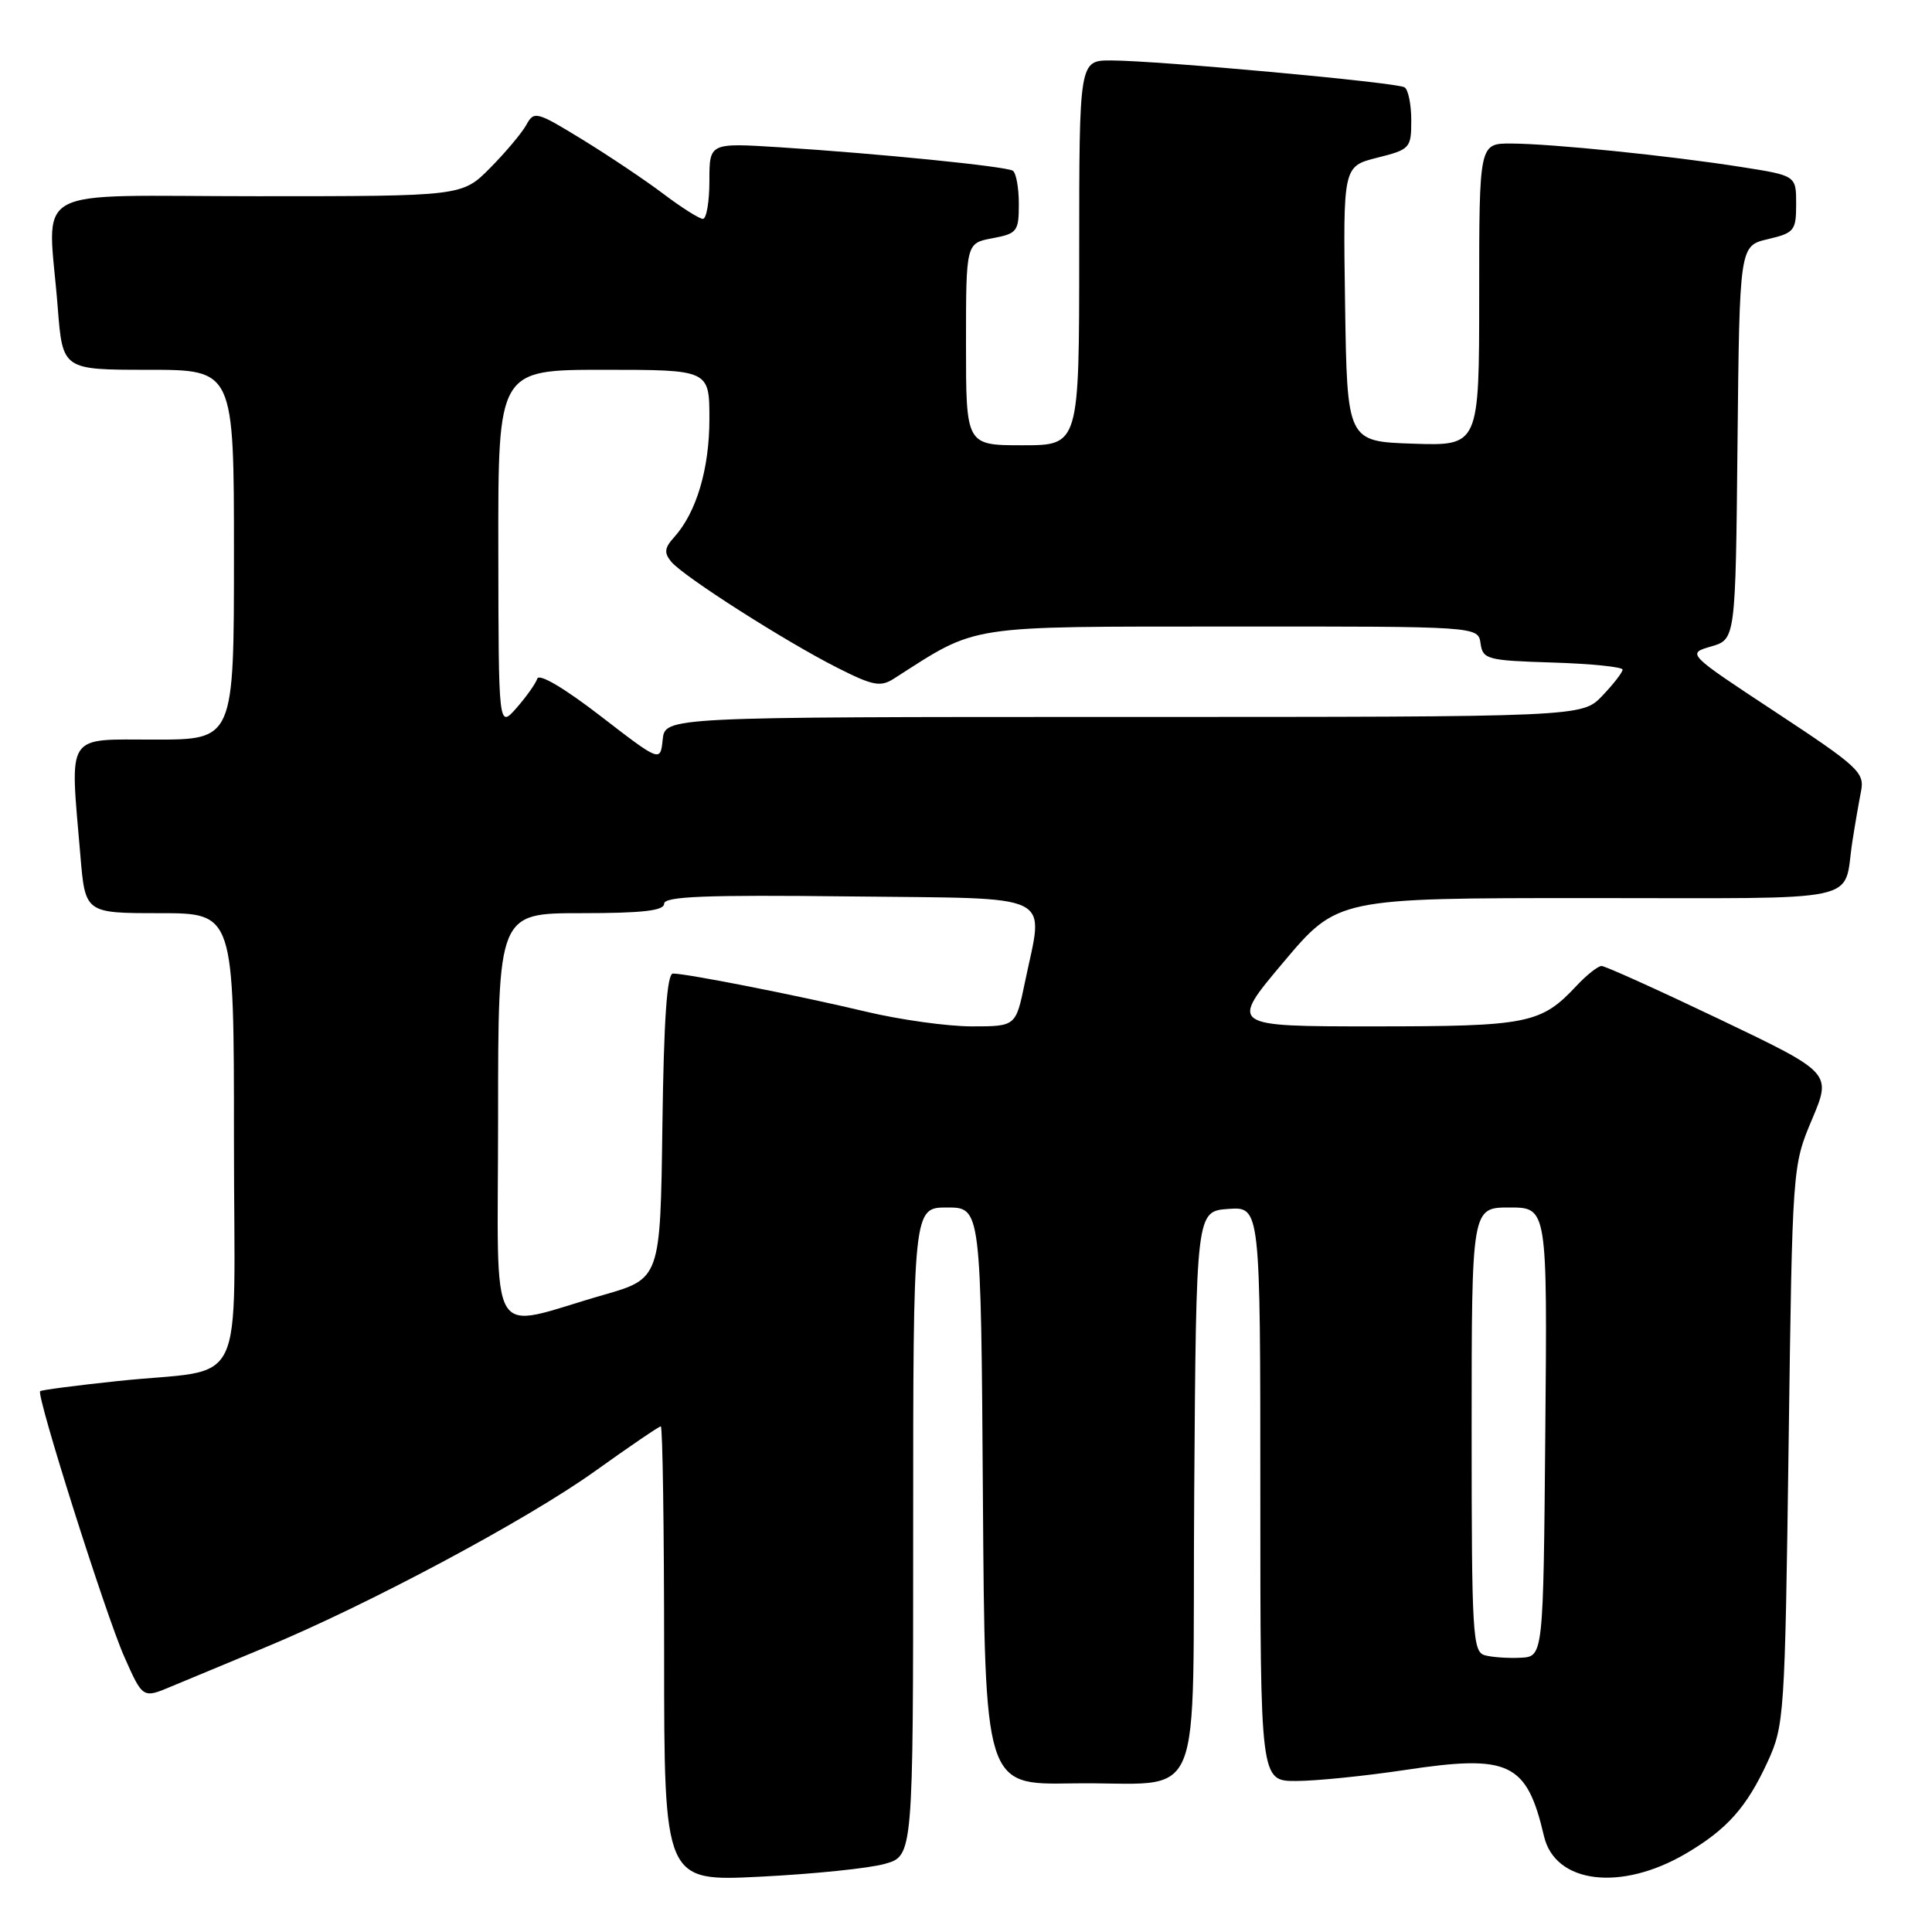 <?xml version="1.0" encoding="UTF-8" standalone="no"?>
<!DOCTYPE svg PUBLIC "-//W3C//DTD SVG 1.1//EN" "http://www.w3.org/Graphics/SVG/1.1/DTD/svg11.dtd" >
<svg xmlns="http://www.w3.org/2000/svg" xmlns:xlink="http://www.w3.org/1999/xlink" version="1.1" viewBox="0 0 256 256">
 <g >
 <path fill="currentColor"
d=" M 117.25 246.97 C 121.00 245.91 121.00 245.91 121.00 202.95 C 121.00 160.00 121.00 160.00 125.49 160.00 C 129.98 160.00 129.98 160.00 130.24 198.25 C 130.50 236.50 130.50 236.50 141.96 236.31 C 160.08 236.00 157.93 241.09 158.24 197.73 C 158.50 160.50 158.50 160.50 162.75 160.19 C 167.00 159.89 167.00 159.89 167.00 197.94 C 167.00 236.00 167.00 236.00 171.75 235.99 C 174.36 235.99 180.86 235.33 186.19 234.53 C 200.02 232.44 202.30 233.53 204.59 243.31 C 206.06 249.60 214.81 250.66 223.42 245.59 C 228.84 242.40 231.43 239.49 234.20 233.49 C 236.43 228.64 236.51 227.45 237.00 191.50 C 237.50 154.50 237.50 154.50 240.10 148.33 C 242.70 142.16 242.70 142.16 227.90 135.08 C 219.75 131.19 212.70 128.00 212.22 128.00 C 211.74 128.00 210.26 129.17 208.92 130.60 C 204.19 135.66 202.50 136.00 182.00 136.00 C 162.90 136.00 162.90 136.00 170.06 127.50 C 177.22 119.00 177.22 119.00 210.54 119.00 C 247.80 119.00 244.16 119.78 245.45 111.50 C 245.79 109.30 246.31 106.30 246.60 104.83 C 247.08 102.36 246.25 101.59 235.31 94.38 C 223.50 86.60 223.50 86.60 226.73 85.66 C 229.97 84.72 229.97 84.72 230.23 58.65 C 230.50 32.57 230.50 32.57 234.25 31.69 C 237.76 30.86 238.00 30.56 238.00 27.04 C 238.00 23.27 238.00 23.27 230.75 22.13 C 221.30 20.64 205.63 19.04 200.25 19.02 C 196.00 19.00 196.00 19.00 196.00 39.04 C 196.00 59.08 196.00 59.08 187.25 58.79 C 178.50 58.50 178.50 58.50 178.23 40.27 C 177.96 22.04 177.96 22.04 182.48 20.90 C 186.85 19.80 187.00 19.64 187.00 15.94 C 187.00 13.84 186.60 11.87 186.11 11.57 C 185.06 10.92 153.47 8.03 147.25 8.01 C 143.00 8.00 143.00 8.00 143.00 33.50 C 143.00 59.00 143.00 59.00 135.50 59.00 C 128.00 59.00 128.00 59.00 128.00 45.61 C 128.00 32.22 128.00 32.22 131.50 31.57 C 134.79 30.95 135.00 30.67 135.00 27.01 C 135.00 24.87 134.64 22.90 134.20 22.62 C 133.26 22.04 116.43 20.35 103.25 19.51 C 94.00 18.93 94.00 18.93 94.00 23.96 C 94.00 26.73 93.61 29.00 93.14 29.00 C 92.67 29.00 90.31 27.51 87.89 25.68 C 85.48 23.86 80.64 20.62 77.15 18.48 C 71.08 14.76 70.76 14.68 69.74 16.55 C 69.15 17.62 66.99 20.19 64.95 22.25 C 61.24 26.00 61.24 26.00 34.12 26.00 C 3.16 26.00 6.37 24.21 7.65 40.75 C 8.30 49.00 8.30 49.00 19.65 49.00 C 31.00 49.00 31.00 49.00 31.00 73.50 C 31.00 98.00 31.00 98.00 20.50 98.00 C 8.56 98.00 9.26 96.92 10.65 113.35 C 11.29 121.00 11.29 121.00 21.15 121.00 C 31.00 121.00 31.00 121.00 31.00 150.92 C 31.00 185.38 33.04 181.14 15.56 183.00 C 10.09 183.58 5.48 184.18 5.32 184.34 C 4.79 184.88 13.98 213.90 16.46 219.51 C 18.92 225.06 18.92 225.06 22.71 223.46 C 24.79 222.59 30.32 220.29 35.00 218.35 C 48.60 212.73 69.82 201.40 78.82 194.95 C 83.39 191.68 87.32 189.00 87.56 189.00 C 87.80 189.00 88.00 202.57 88.00 219.15 C 88.00 249.31 88.00 249.31 100.75 248.67 C 107.76 248.32 115.19 247.56 117.25 246.97 Z  M 196.75 219.33 C 195.13 218.89 195.00 216.60 195.00 189.43 C 195.00 160.00 195.00 160.00 200.01 160.00 C 205.03 160.00 205.03 160.00 204.76 189.75 C 204.50 219.50 204.50 219.50 201.50 219.66 C 199.85 219.74 197.71 219.60 196.75 219.33 Z  M 66.00 148.08 C 66.00 121.00 66.00 121.00 77.00 121.00 C 85.13 121.00 88.00 120.67 88.00 119.75 C 88.00 118.78 93.41 118.56 112.50 118.78 C 140.42 119.11 138.30 118.07 135.80 130.19 C 134.60 136.00 134.60 136.00 128.76 136.00 C 125.55 136.00 119.23 135.12 114.71 134.04 C 105.87 131.93 91.01 129.00 89.17 129.00 C 88.38 129.00 87.96 135.02 87.77 149.21 C 87.50 169.42 87.50 169.42 79.91 171.60 C 64.30 176.07 66.00 178.94 66.00 148.08 Z  M 79.55 94.86 C 74.78 91.18 71.43 89.20 71.19 89.93 C 70.97 90.59 69.73 92.34 68.43 93.82 C 66.06 96.50 66.06 96.50 66.03 72.75 C 66.00 49.00 66.00 49.00 80.00 49.00 C 94.00 49.00 94.00 49.00 94.00 55.53 C 94.00 62.13 92.27 67.94 89.32 71.19 C 88.04 72.61 87.97 73.26 88.95 74.44 C 90.57 76.39 104.06 85.00 110.95 88.48 C 115.67 90.87 116.67 91.06 118.45 89.92 C 129.74 82.70 127.54 83.04 163.18 83.02 C 195.86 83.00 195.86 83.00 196.18 85.25 C 196.48 87.37 197.02 87.52 205.75 87.79 C 210.84 87.95 215.00 88.37 215.00 88.73 C 215.00 89.09 213.79 90.65 212.31 92.20 C 209.63 95.00 209.63 95.00 148.88 95.00 C 88.13 95.00 88.13 95.00 87.81 98.00 C 87.50 100.99 87.50 100.99 79.55 94.86 Z "/>
</g>
</svg>